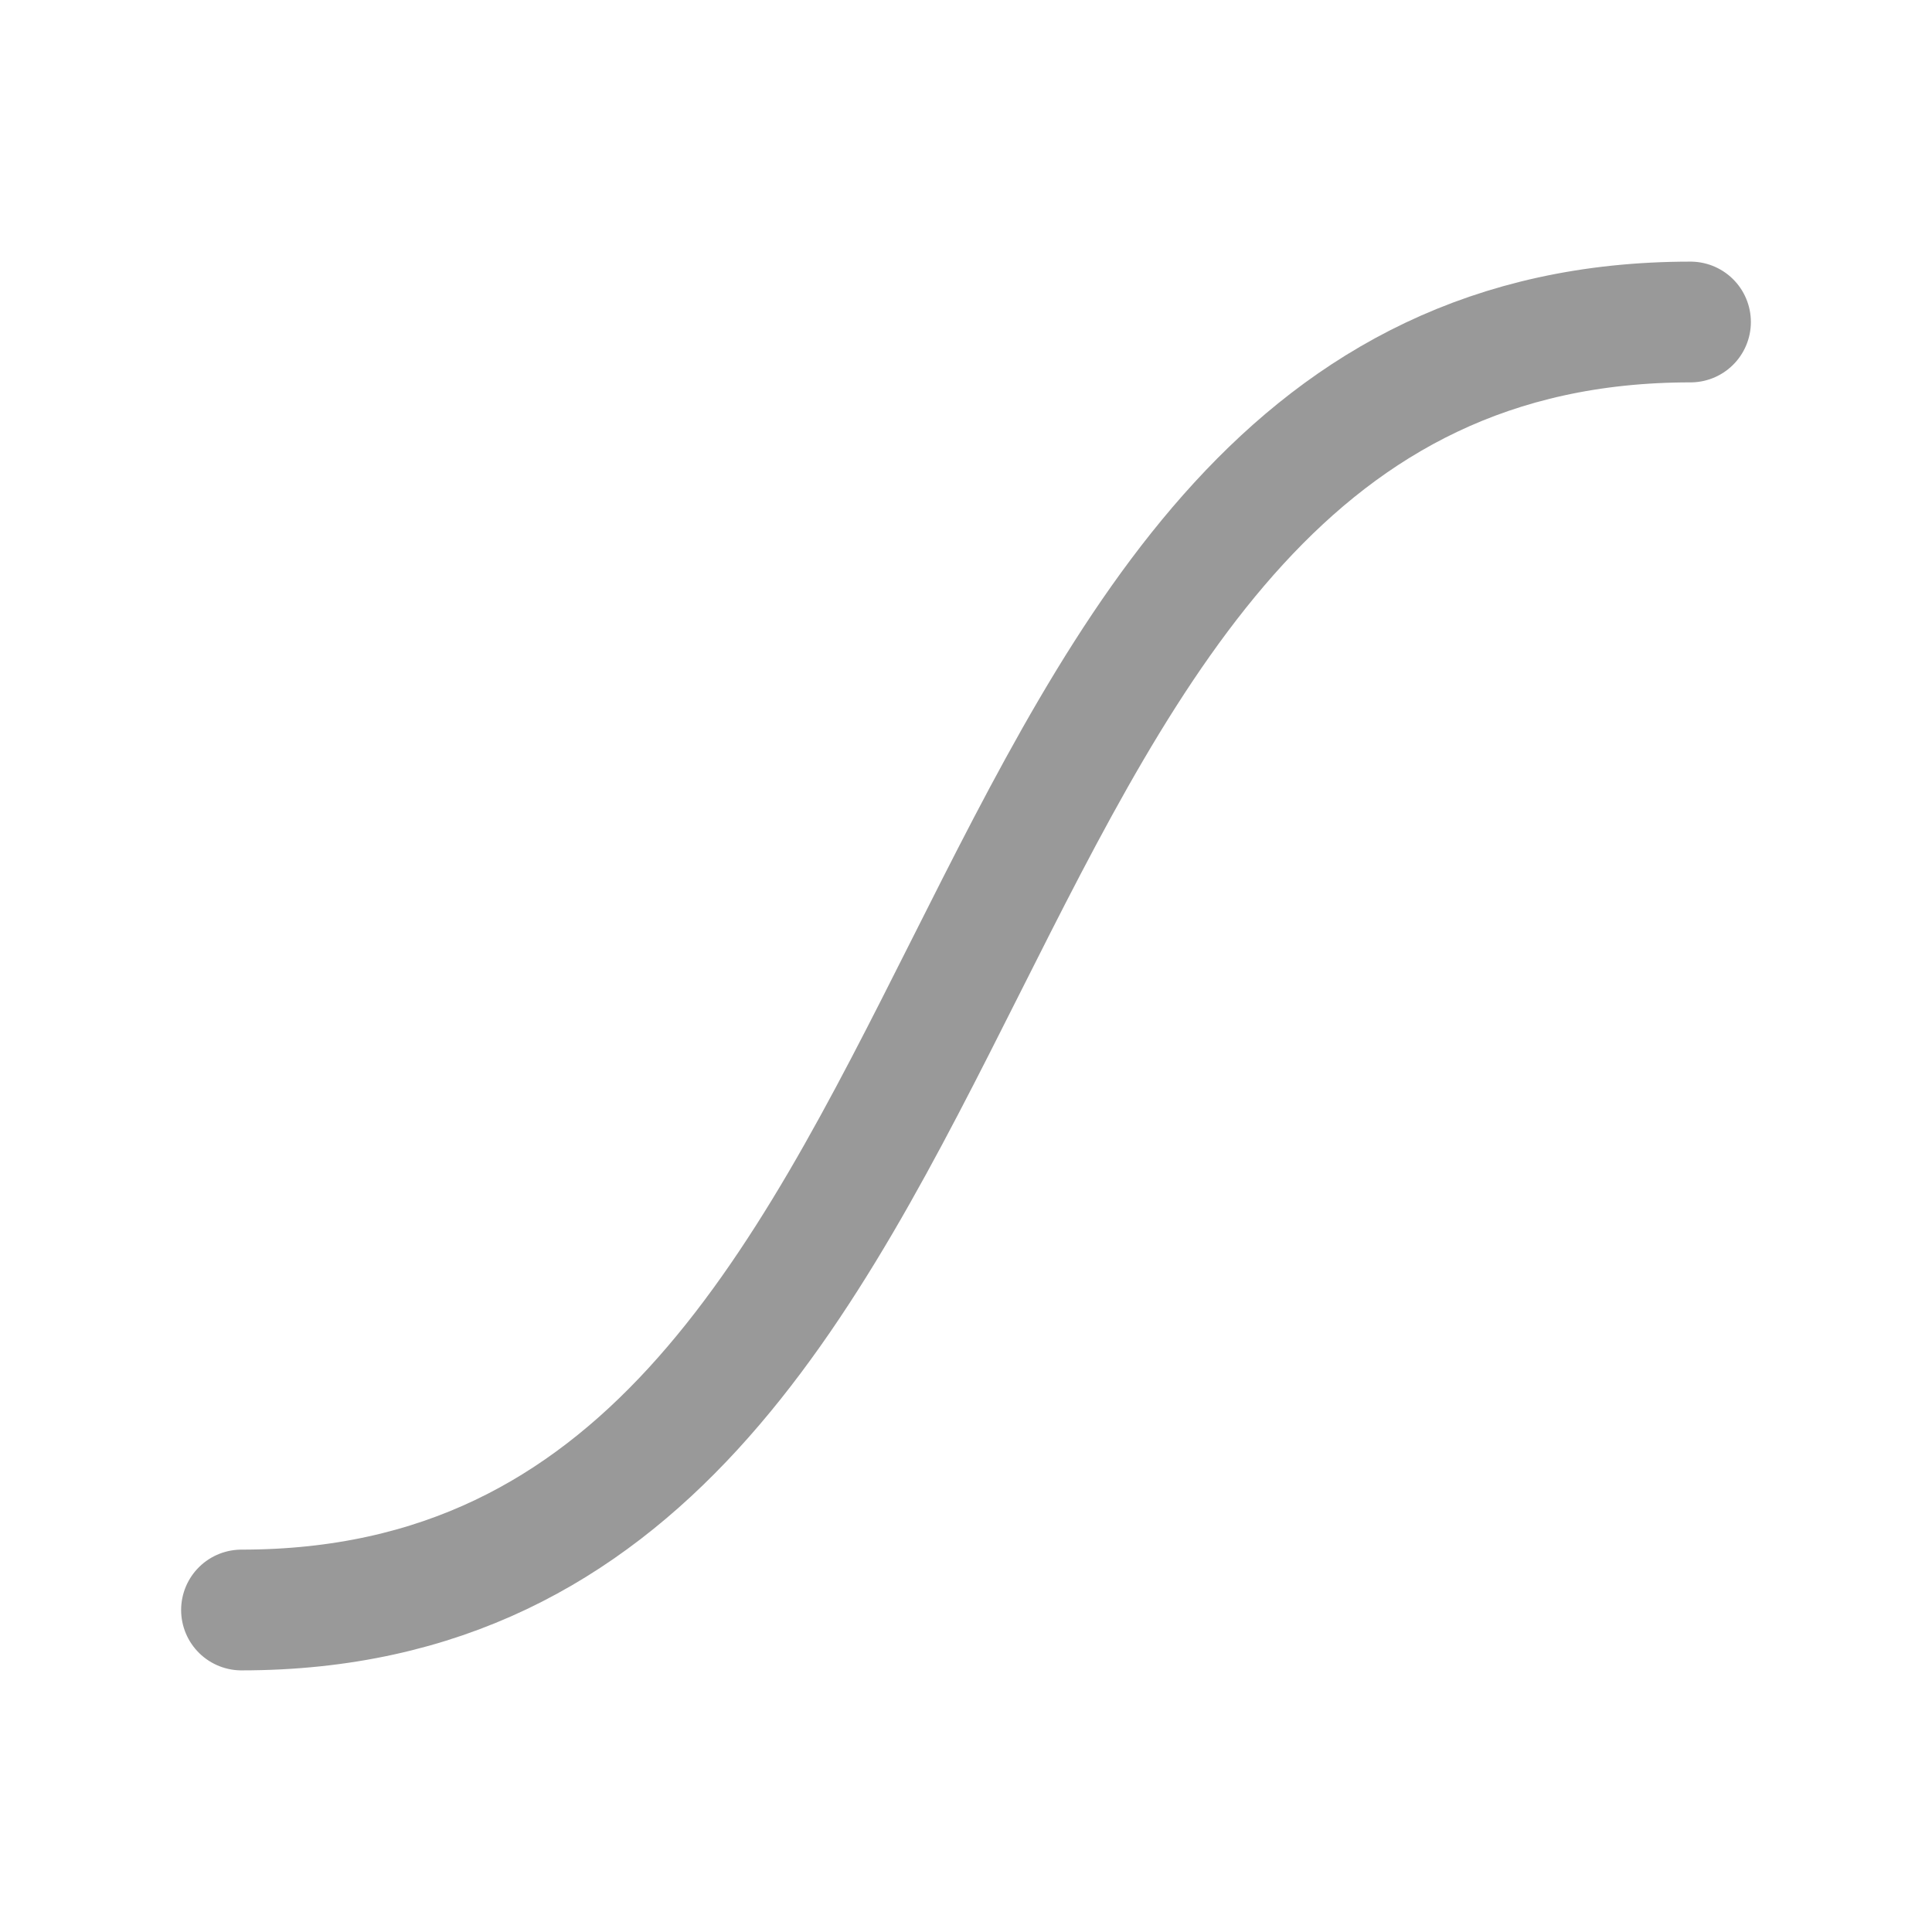<svg width="24" height="24" viewBox="0 0 24 24" fill="none" xmlns="http://www.w3.org/2000/svg">
    <path opacity="0.4" d="M21 4C11.053 4 12.947 20 3 20" stroke="currentColor" stroke-width="1.5" stroke-linecap="round" stroke-linejoin="round"/>
</svg>
